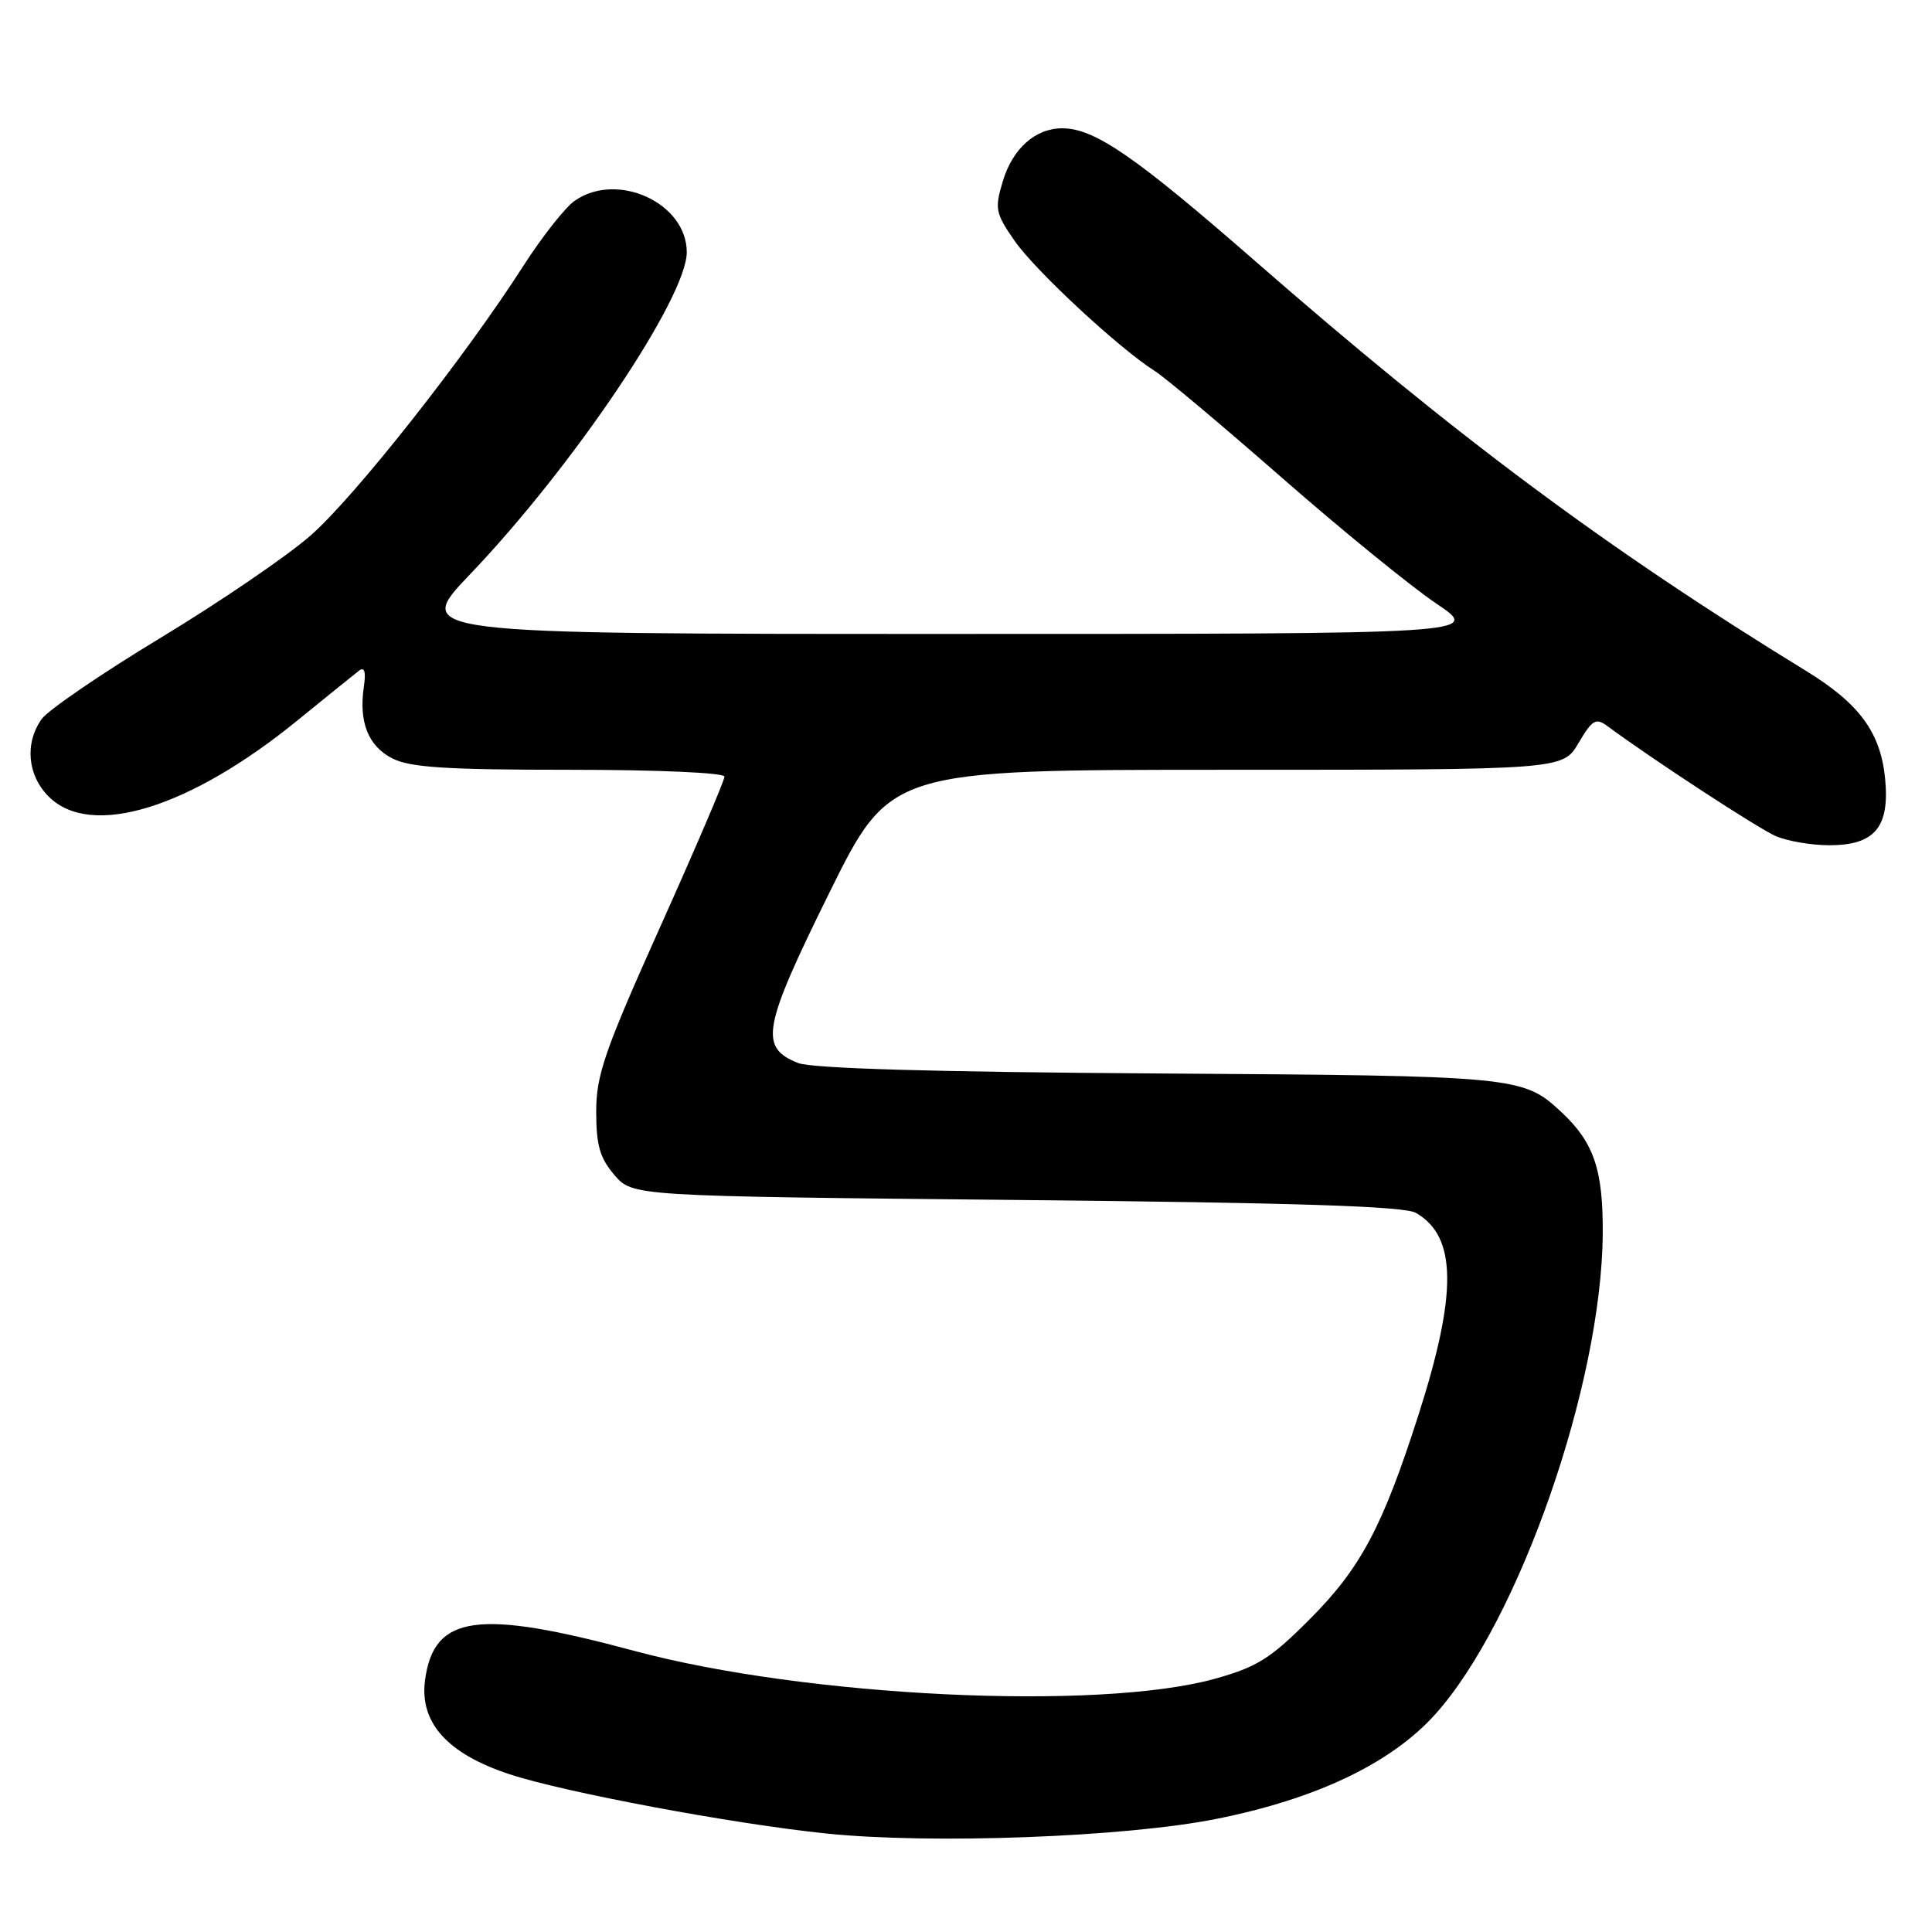<?xml version="1.0" encoding="UTF-8" standalone="no"?>
<!DOCTYPE svg PUBLIC "-//W3C//DTD SVG 1.1//EN" "http://www.w3.org/Graphics/SVG/1.1/DTD/svg11.dtd" >
<svg xmlns="http://www.w3.org/2000/svg" xmlns:xlink="http://www.w3.org/1999/xlink" version="1.1" viewBox="0 0 256 256">
 <g >
 <path fill="currentColor"
d=" M 161.15 241.02 C 174.46 238.36 184.34 233.64 190.18 227.15 C 201.28 214.79 212.23 183.40 212.37 163.50 C 212.43 154.96 211.20 151.37 206.85 147.32 C 201.80 142.62 201.03 142.54 153.50 142.24 C 123.67 142.05 107.57 141.58 105.74 140.85 C 100.57 138.79 101.04 136.22 109.84 118.40 C 117.94 102.00 117.94 102.00 162.50 102.00 C 207.07 102.00 207.07 102.00 209.16 98.46 C 210.99 95.36 211.46 95.08 212.99 96.21 C 218.89 100.58 232.94 109.76 235.30 110.79 C 236.84 111.45 240.03 112.00 242.39 112.00 C 248.40 112.00 250.41 109.62 249.79 103.21 C 249.20 97.07 246.40 93.24 239.30 88.89 C 213.05 72.80 193.02 57.91 166.37 34.64 C 150.40 20.70 145.03 17.00 140.76 17.00 C 137.19 17.00 134.18 19.68 132.88 24.01 C 131.78 27.66 131.90 28.25 134.44 31.91 C 137.17 35.85 148.22 46.11 153.00 49.15 C 154.38 50.02 161.98 56.40 169.90 63.34 C 177.82 70.27 187.01 77.75 190.31 79.97 C 196.31 84.00 196.31 84.00 125.52 84.00 C 54.73 84.00 54.73 84.00 62.30 76.08 C 75.96 61.79 91.00 39.43 91.00 33.42 C 91.00 26.89 81.78 22.66 76.14 26.61 C 74.88 27.50 71.84 31.35 69.38 35.18 C 61.60 47.33 47.00 65.84 41.16 70.95 C 38.07 73.67 29.12 79.77 21.27 84.52 C 13.43 89.26 6.34 94.11 5.51 95.29 C 3.25 98.51 3.64 102.74 6.45 105.55 C 12.04 111.14 25.13 107.12 39.50 95.39 C 43.35 92.26 46.98 89.32 47.57 88.87 C 48.30 88.31 48.51 89.01 48.21 91.01 C 47.53 95.67 48.78 98.84 51.96 100.48 C 54.31 101.69 59.03 102.00 75.45 102.00 C 87.16 102.00 96.00 102.39 96.00 102.91 C 96.00 103.41 92.18 112.35 87.50 122.77 C 80.11 139.24 79.00 142.44 79.00 147.30 C 79.00 151.76 79.49 153.45 81.41 155.69 C 83.82 158.50 83.82 158.50 134.66 159.00 C 171.85 159.37 186.07 159.83 187.61 160.71 C 193.04 163.82 193.13 171.32 187.96 187.47 C 183.20 202.33 180.29 207.80 173.54 214.56 C 168.38 219.75 166.56 220.89 161.00 222.44 C 145.59 226.73 106.77 224.87 84.01 218.74 C 63.28 213.16 57.48 213.98 56.32 222.62 C 55.57 228.25 59.26 232.37 67.50 235.09 C 74.76 237.49 97.14 241.68 109.50 242.95 C 123.46 244.39 149.05 243.43 161.15 241.02 Z "/>
</g>
</svg>